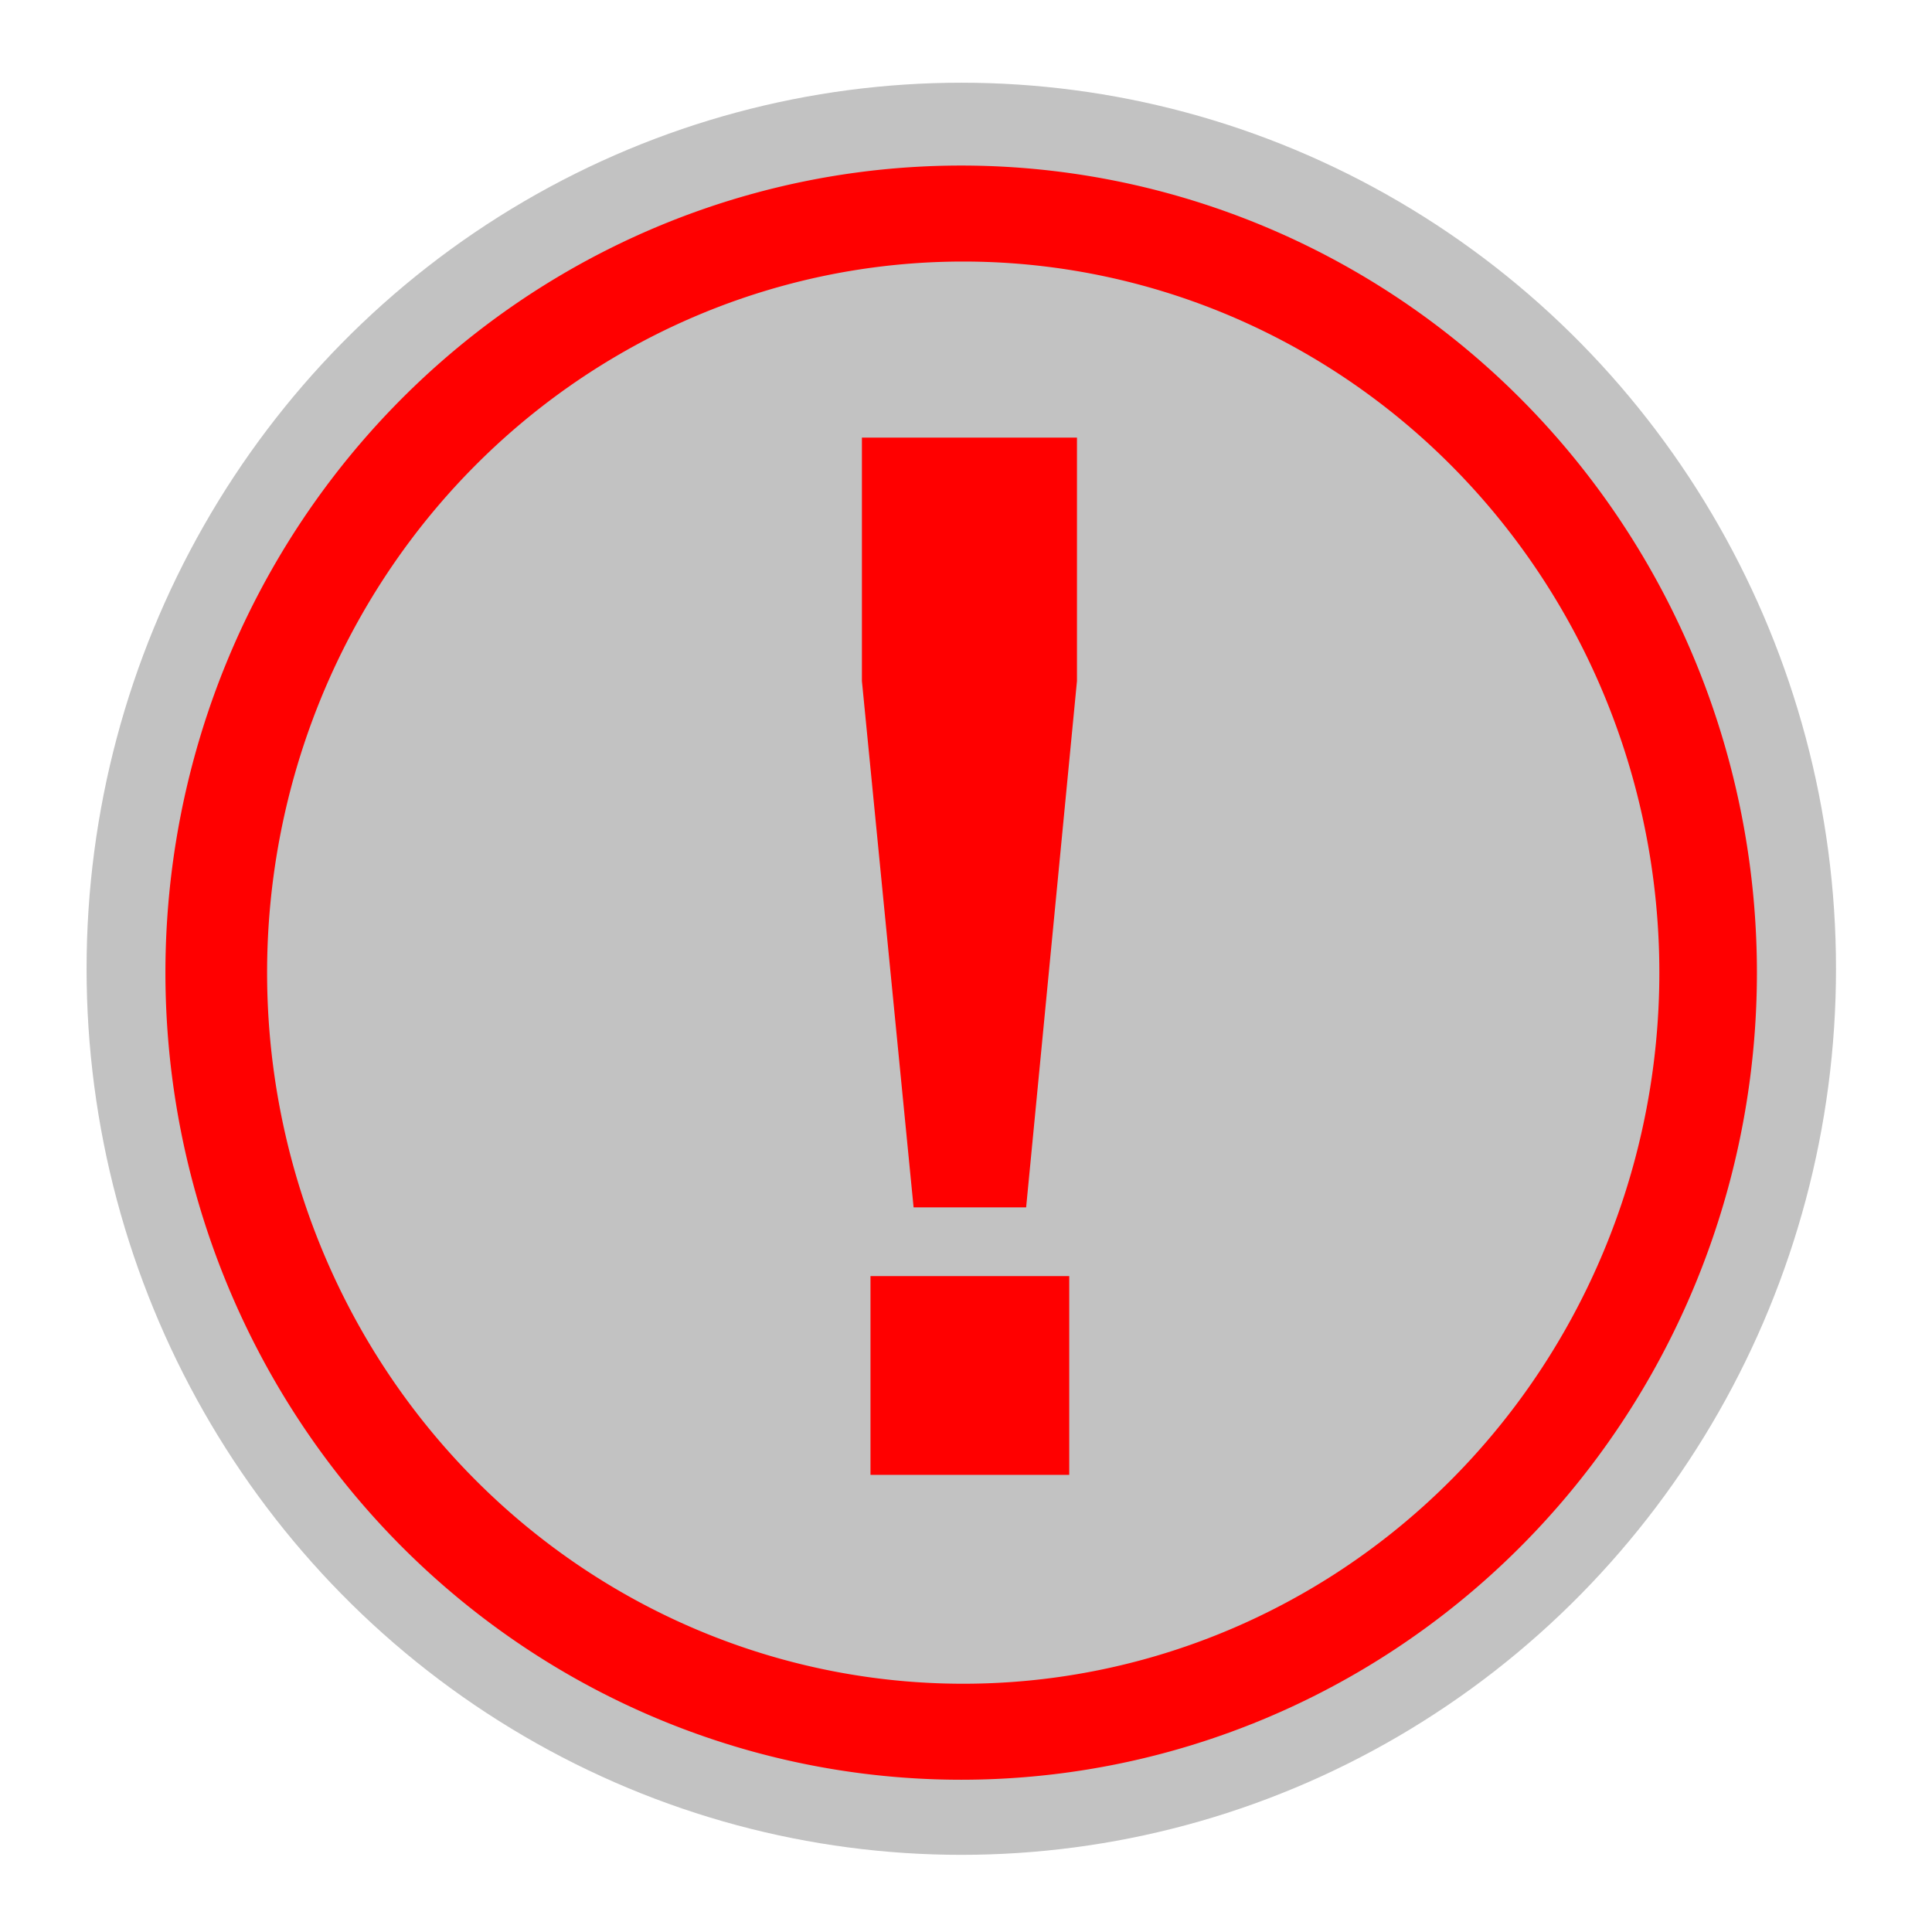 <?xml version="1.0" encoding="UTF-8" standalone="no"?>
<svg
   width="16"
   height="16"
   viewBox="0 0 16 16"
   fill="none"
   version="1.1"
   id="svg6"
   sodipodi:docname="BroadcastError.svg"
   inkscape:version="1.2.1 (9c6d41e410, 2022-07-14)"
   xmlns:inkscape="http://www.inkscape.org/namespaces/inkscape"
   xmlns:sodipodi="http://sodipodi.sourceforge.net/DTD/sodipodi-0.dtd"
   xmlns="http://www.w3.org/2000/svg"
   xmlns:svg="http://www.w3.org/2000/svg">
  <defs
     id="defs10" />
  <sodipodi:namedview
     id="namedview8"
     pagecolor="#ffffff"
     bordercolor="#000000"
     borderopacity="0.25"
     inkscape:showpageshadow="2"
     inkscape:pageopacity="0"
     inkscape:pagecheckerboard="true"
     inkscape:deskcolor="#d1d1d1"
     showgrid="false"
     inkscape:zoom="64.1875"
     inkscape:cx="5.4683544"
     inkscape:cy="8.0311587"
     inkscape:window-width="3840"
     inkscape:window-height="2081"
     inkscape:window-x="2391"
     inkscape:window-y="-9"
     inkscape:window-maximized="1"
     inkscape:current-layer="svg6"
     showguides="true">
    <sodipodi:guide
       position="8.008,8.491"
       orientation="1,0"
       id="guide4377"
       inkscape:locked="false" />
    <sodipodi:guide
       position="9.753,7.977"
       orientation="0,-1"
       id="guide4379"
       inkscape:locked="false" />
  </sodipodi:namedview>
  <ellipse
     style="fill:#000000;fill-opacity:0.242;stroke-width:4.939;paint-order:stroke fill markers"
     id="path593"
     cx="7.961"
     cy="8.023"
     rx="7.244"
     ry="7.338" />
  <path
     id="path451"
     style="fill:#ff0000;stroke-width:4;paint-order:stroke fill markers"
     d="M 7.96,1.371 A 6.59,6.684 0 0 0 1.37,8.055 6.59,6.684 0 0 0 7.96,14.739 6.59,6.684 0 0 0 14.55,8.055 6.59,6.684 0 0 0 7.96,1.371 Z M 7.976,2.166 A 5.764,5.889 0 0 1 13.742,8.055 5.764,5.889 0 0 1 7.976,13.944 5.764,5.889 0 0 1 2.212,8.055 5.764,5.889 0 0 1 7.976,2.166 Z" />
  <g
     aria-label="!"
     id="text3387"
     style="font-weight:bold;font-size:12px;font-family:Arial;-inkscape-font-specification:'Arial, Bold';fill:#ff0000;stroke-width:4;paint-order:stroke fill markers">
    <path
       d="M 7.566,9.999 7.138,5.64 v -2.016 h 1.781 v 2.016 L 8.498,9.999 Z M 7.209,12.214 v -1.646 h 1.646 v 1.646 z"
       id="path4543" />
  </g>
</svg>
